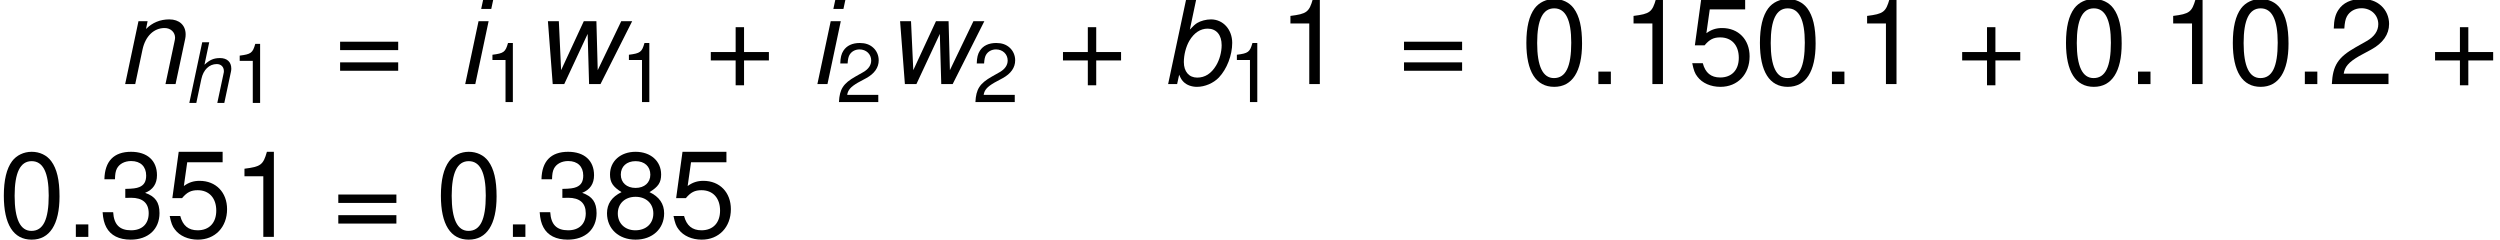 <?xml version='1.0' encoding='ISO-8859-1'?>
<!DOCTYPE svg PUBLIC "-//W3C//DTD SVG 1.1//EN" "http://www.w3.org/Graphics/SVG/1.1/DTD/svg11.dtd">
<!-- This file was generated by dvisvgm 1.2.2 (x86_64-unknown-linux-gnu) -->
<!-- Wed Mar 15 04:48:49 2017 -->
<svg height='38.978pt' version='1.1' viewBox='0 0 405.28 38.978' width='405.28pt' xmlns='http://www.w3.org/2000/svg' xmlns:xlink='http://www.w3.org/1999/xlink'>
<defs>
<path d='M3.612 -12.597L0.933 0H2.229L2.523 -1.348C2.748 -0.812 2.903 -0.57 3.162 -0.311C3.612 0.138 4.32 0.397 5.08 0.397C6.238 0.397 7.465 -0.138 8.243 -0.95C9.4 -2.177 10.161 -4.147 10.161 -5.927C10.161 -7.862 8.847 -9.314 7.102 -9.314C6.411 -9.314 5.633 -9.107 5.115 -8.796C4.821 -8.605 4.596 -8.415 4.061 -7.845L5.063 -12.597H3.612ZM6.618 -7.983C7.88 -7.983 8.64 -7.085 8.64 -5.599C8.64 -4.614 8.346 -3.508 7.845 -2.678C7.137 -1.503 6.238 -0.933 5.115 -0.933C3.94 -0.933 3.197 -1.797 3.197 -3.162C3.197 -4.234 3.508 -5.409 3.992 -6.238C4.666 -7.379 5.581 -7.983 6.618 -7.983Z' id='g1-98'/>
<path d='M3.888 -12.597L1.21 0H2.661L3.715 -4.994C4.13 -6.895 5.34 -8.07 6.912 -8.07C7.793 -8.07 8.381 -7.482 8.381 -6.601C8.381 -6.394 8.381 -6.394 8.277 -5.927L7.016 0H8.467L9.85 -6.497C9.901 -6.722 9.919 -6.929 9.919 -7.137C9.919 -8.502 9.037 -9.314 7.586 -9.314C6.29 -9.314 5.443 -8.951 4.355 -7.932L5.34 -12.597H3.888Z' id='g1-104'/>
<path d='M4.51 -9.055H3.059L1.14 0H2.592L4.51 -9.055ZM5.27 -12.597H3.819L3.439 -10.817H4.89L5.27 -12.597Z' id='g1-105'/>
<path d='M3.128 -9.055L1.21 0H2.661L3.715 -4.994C4.13 -6.895 5.34 -8.07 6.895 -8.07C7.759 -8.07 8.398 -7.465 8.398 -6.67C8.398 -6.566 8.364 -6.307 8.294 -6.031L7.016 0H8.467L9.85 -6.497C9.901 -6.722 9.919 -6.929 9.919 -7.154C9.919 -8.467 9.003 -9.314 7.569 -9.314C6.255 -9.314 5.115 -8.847 4.216 -7.932L4.441 -9.055H3.128Z' id='g1-110'/>
<path d='M9.608 0L14.17 -9.055H12.597L9.21 -2.004L9.02 -9.055H7.206L3.94 -2.004L3.612 -9.055H2.039L2.73 0H4.389L7.759 -7.223L7.966 0H9.608Z' id='g1-119'/>
<use id='g3-104' transform='scale(0.694)' xlink:href='#g1-104'/>
<path d='M6.408 -3.204H3.924V-5.688H3.084V-3.204H0.6V-2.364H3.084V0.12H3.924V-2.364H6.408V-3.204Z' id='g5-43'/>
<path d='M2.292 -1.248H1.044V0H2.292V-1.248Z' id='g5-46'/>
<path d='M3.3 -8.508C2.508 -8.508 1.788 -8.16 1.344 -7.572C0.792 -6.828 0.516 -5.688 0.516 -4.116C0.516 -1.248 1.476 0.276 3.3 0.276C5.1 0.276 6.084 -1.248 6.084 -4.044C6.084 -5.7 5.82 -6.804 5.256 -7.572C4.812 -8.172 4.104 -8.508 3.3 -8.508ZM3.3 -7.572C4.44 -7.572 5.004 -6.42 5.004 -4.14C5.004 -1.728 4.452 -0.6 3.276 -0.6C2.16 -0.6 1.596 -1.776 1.596 -4.104S2.16 -7.572 3.3 -7.572Z' id='g5-48'/>
<path d='M3.108 -6.06V0H4.164V-8.508H3.468C3.096 -7.2 2.856 -7.02 1.224 -6.816V-6.06H3.108Z' id='g5-49'/>
<path d='M6.072 -1.044H1.596C1.704 -1.74 2.088 -2.184 3.132 -2.796L4.332 -3.444C5.52 -4.092 6.132 -4.968 6.132 -6.012C6.132 -6.72 5.844 -7.38 5.34 -7.836S4.212 -8.508 3.408 -8.508C2.328 -8.508 1.524 -8.124 1.056 -7.404C0.756 -6.948 0.624 -6.42 0.6 -5.556H1.656C1.692 -6.132 1.764 -6.48 1.908 -6.756C2.184 -7.272 2.736 -7.584 3.372 -7.584C4.332 -7.584 5.052 -6.9 5.052 -5.988C5.052 -5.316 4.656 -4.74 3.9 -4.308L2.796 -3.684C1.02 -2.676 0.504 -1.872 0.408 0H6.072V-1.044Z' id='g5-50'/>
<path d='M2.652 -3.9H2.784L3.228 -3.912C4.392 -3.912 4.992 -3.384 4.992 -2.364C4.992 -1.296 4.332 -0.66 3.228 -0.66C2.076 -0.66 1.512 -1.236 1.44 -2.472H0.384C0.432 -1.788 0.552 -1.344 0.756 -0.96C1.188 -0.144 2.028 0.276 3.192 0.276C4.944 0.276 6.072 -0.768 6.072 -2.376C6.072 -3.456 5.652 -4.056 4.632 -4.404C5.424 -4.716 5.82 -5.316 5.82 -6.168C5.82 -7.632 4.848 -8.508 3.228 -8.508C1.512 -8.508 0.6 -7.572 0.564 -5.76H1.62C1.632 -6.276 1.68 -6.564 1.812 -6.828C2.052 -7.296 2.58 -7.584 3.24 -7.584C4.176 -7.584 4.74 -7.032 4.74 -6.132C4.74 -5.532 4.524 -5.172 4.056 -4.98C3.768 -4.86 3.396 -4.812 2.652 -4.8V-3.9Z' id='g5-51'/>
<path d='M5.712 -8.508H1.32L0.684 -3.876H1.656C2.148 -4.464 2.556 -4.668 3.216 -4.668C4.356 -4.668 5.076 -3.888 5.076 -2.628C5.076 -1.404 4.368 -0.66 3.216 -0.66C2.292 -0.66 1.728 -1.128 1.476 -2.088H0.42C0.564 -1.392 0.684 -1.056 0.936 -0.744C1.416 -0.096 2.28 0.276 3.24 0.276C4.956 0.276 6.156 -0.972 6.156 -2.772C6.156 -4.452 5.04 -5.604 3.408 -5.604C2.808 -5.604 2.328 -5.448 1.836 -5.088L2.172 -7.464H5.712V-8.508Z' id='g5-53'/>
<path d='M4.692 -4.476C5.568 -5.004 5.856 -5.436 5.856 -6.24C5.856 -7.572 4.812 -8.508 3.3 -8.508C1.8 -8.508 0.744 -7.572 0.744 -6.24C0.744 -5.448 1.032 -5.016 1.896 -4.476C0.924 -4.008 0.444 -3.3 0.444 -2.364C0.444 -0.804 1.62 0.276 3.3 0.276S6.156 -0.804 6.156 -2.352C6.156 -3.3 5.676 -4.008 4.692 -4.476ZM3.3 -7.572C4.2 -7.572 4.776 -7.044 4.776 -6.216C4.776 -5.424 4.188 -4.896 3.3 -4.896S1.824 -5.424 1.824 -6.228C1.824 -7.044 2.412 -7.572 3.3 -7.572ZM3.3 -4.008C4.356 -4.008 5.076 -3.336 5.076 -2.34C5.076 -1.332 4.356 -0.66 3.276 -0.66C2.244 -0.66 1.524 -1.344 1.524 -2.34S2.244 -4.008 3.3 -4.008Z' id='g5-56'/>
<path d='M6.408 -4.236H0.6V-3.396H6.408V-4.236ZM6.408 -2.172H0.6V-1.332H6.408V-2.172Z' id='g5-61'/>
<use id='g7-43' transform='scale(1.44)' xlink:href='#g5-43'/>
<use id='g7-46' transform='scale(1.44)' xlink:href='#g5-46'/>
<use id='g7-48' transform='scale(1.44)' xlink:href='#g5-48'/>
<use id='g7-49' transform='scale(1.44)' xlink:href='#g5-49'/>
<use id='g7-50' transform='scale(1.44)' xlink:href='#g5-50'/>
<use id='g7-51' transform='scale(1.44)' xlink:href='#g5-51'/>
<use id='g7-53' transform='scale(1.44)' xlink:href='#g5-53'/>
<use id='g7-56' transform='scale(1.44)' xlink:href='#g5-56'/>
<use id='g7-61' transform='scale(1.44)' xlink:href='#g5-61'/>
</defs>
<g id='page1' transform='matrix(1.126 0 0 1.126 -61.02 -65.735)'>
<use x='71' xlink:href='#g1-110' y='70.485'/>
<use x='80.608' xlink:href='#g3-104' y='73.203'/>
<use x='87.477' xlink:href='#g5-49' y='73.203'/>
<use x='102.293' xlink:href='#g7-61' y='70.485'/>
<use x='120.029' xlink:href='#g1-105' y='70.485'/>
<use x='123.865' xlink:href='#g5-49' y='73.077'/>
<use x='131.037' xlink:href='#g1-119' y='70.485'/>
<use x='143.513' xlink:href='#g5-49' y='73.077'/>
<use x='155.663' xlink:href='#g7-43' y='70.485'/>
<use x='170.732' xlink:href='#g1-105' y='70.485'/>
<use x='174.568' xlink:href='#g5-50' y='73.077'/>
<use x='181.74' xlink:href='#g1-119' y='70.485'/>
<use x='194.216' xlink:href='#g5-50' y='73.077'/>
<use x='206.366' xlink:href='#g7-43' y='70.485'/>
<use x='221.435' xlink:href='#g1-98' y='70.485'/>
<use x='231.042' xlink:href='#g5-49' y='73.077'/>
<use x='238.214' xlink:href='#g7-49' y='70.485'/>
<use x='255.466' xlink:href='#g7-61' y='70.485'/>
<use x='273.201' xlink:href='#g7-48' y='70.485'/>
<use x='282.809' xlink:href='#g7-46' y='70.485'/>
<use x='287.613' xlink:href='#g7-49' y='70.485'/>
<use x='297.22' xlink:href='#g7-53' y='70.485'/>
<use x='306.828' xlink:href='#g7-48' y='70.485'/>
<use x='316.435' xlink:href='#g7-46' y='70.485'/>
<use x='321.239' xlink:href='#g7-49' y='70.485'/>
<use x='335.824' xlink:href='#g7-43' y='70.485'/>
<use x='350.893' xlink:href='#g7-48' y='70.485'/>
<use x='360.501' xlink:href='#g7-46' y='70.485'/>
<use x='365.305' xlink:href='#g7-49' y='70.485'/>
<use x='374.912' xlink:href='#g7-48' y='70.485'/>
<use x='384.52' xlink:href='#g7-46' y='70.485'/>
<use x='389.323' xlink:href='#g7-50' y='70.485'/>
<use x='403.909' xlink:href='#g7-43' y='70.485'/>
<use x='54' xlink:href='#g7-48' y='92.485'/>
<use x='63.608' xlink:href='#g7-46' y='92.485'/>
<use x='68.411' xlink:href='#g7-51' y='92.485'/>
<use x='78.019' xlink:href='#g7-53' y='92.485'/>
<use x='87.626' xlink:href='#g7-49' y='92.485'/>
<use x='102.034' xlink:href='#g7-61' y='92.485'/>
<use x='116.925' xlink:href='#g7-48' y='92.485'/>
<use x='126.533' xlink:href='#g7-46' y='92.485'/>
<use x='131.337' xlink:href='#g7-51' y='92.485'/>
<use x='140.944' xlink:href='#g7-56' y='92.485'/>
<use x='150.552' xlink:href='#g7-53' y='92.485'/>
</g>
</svg>
